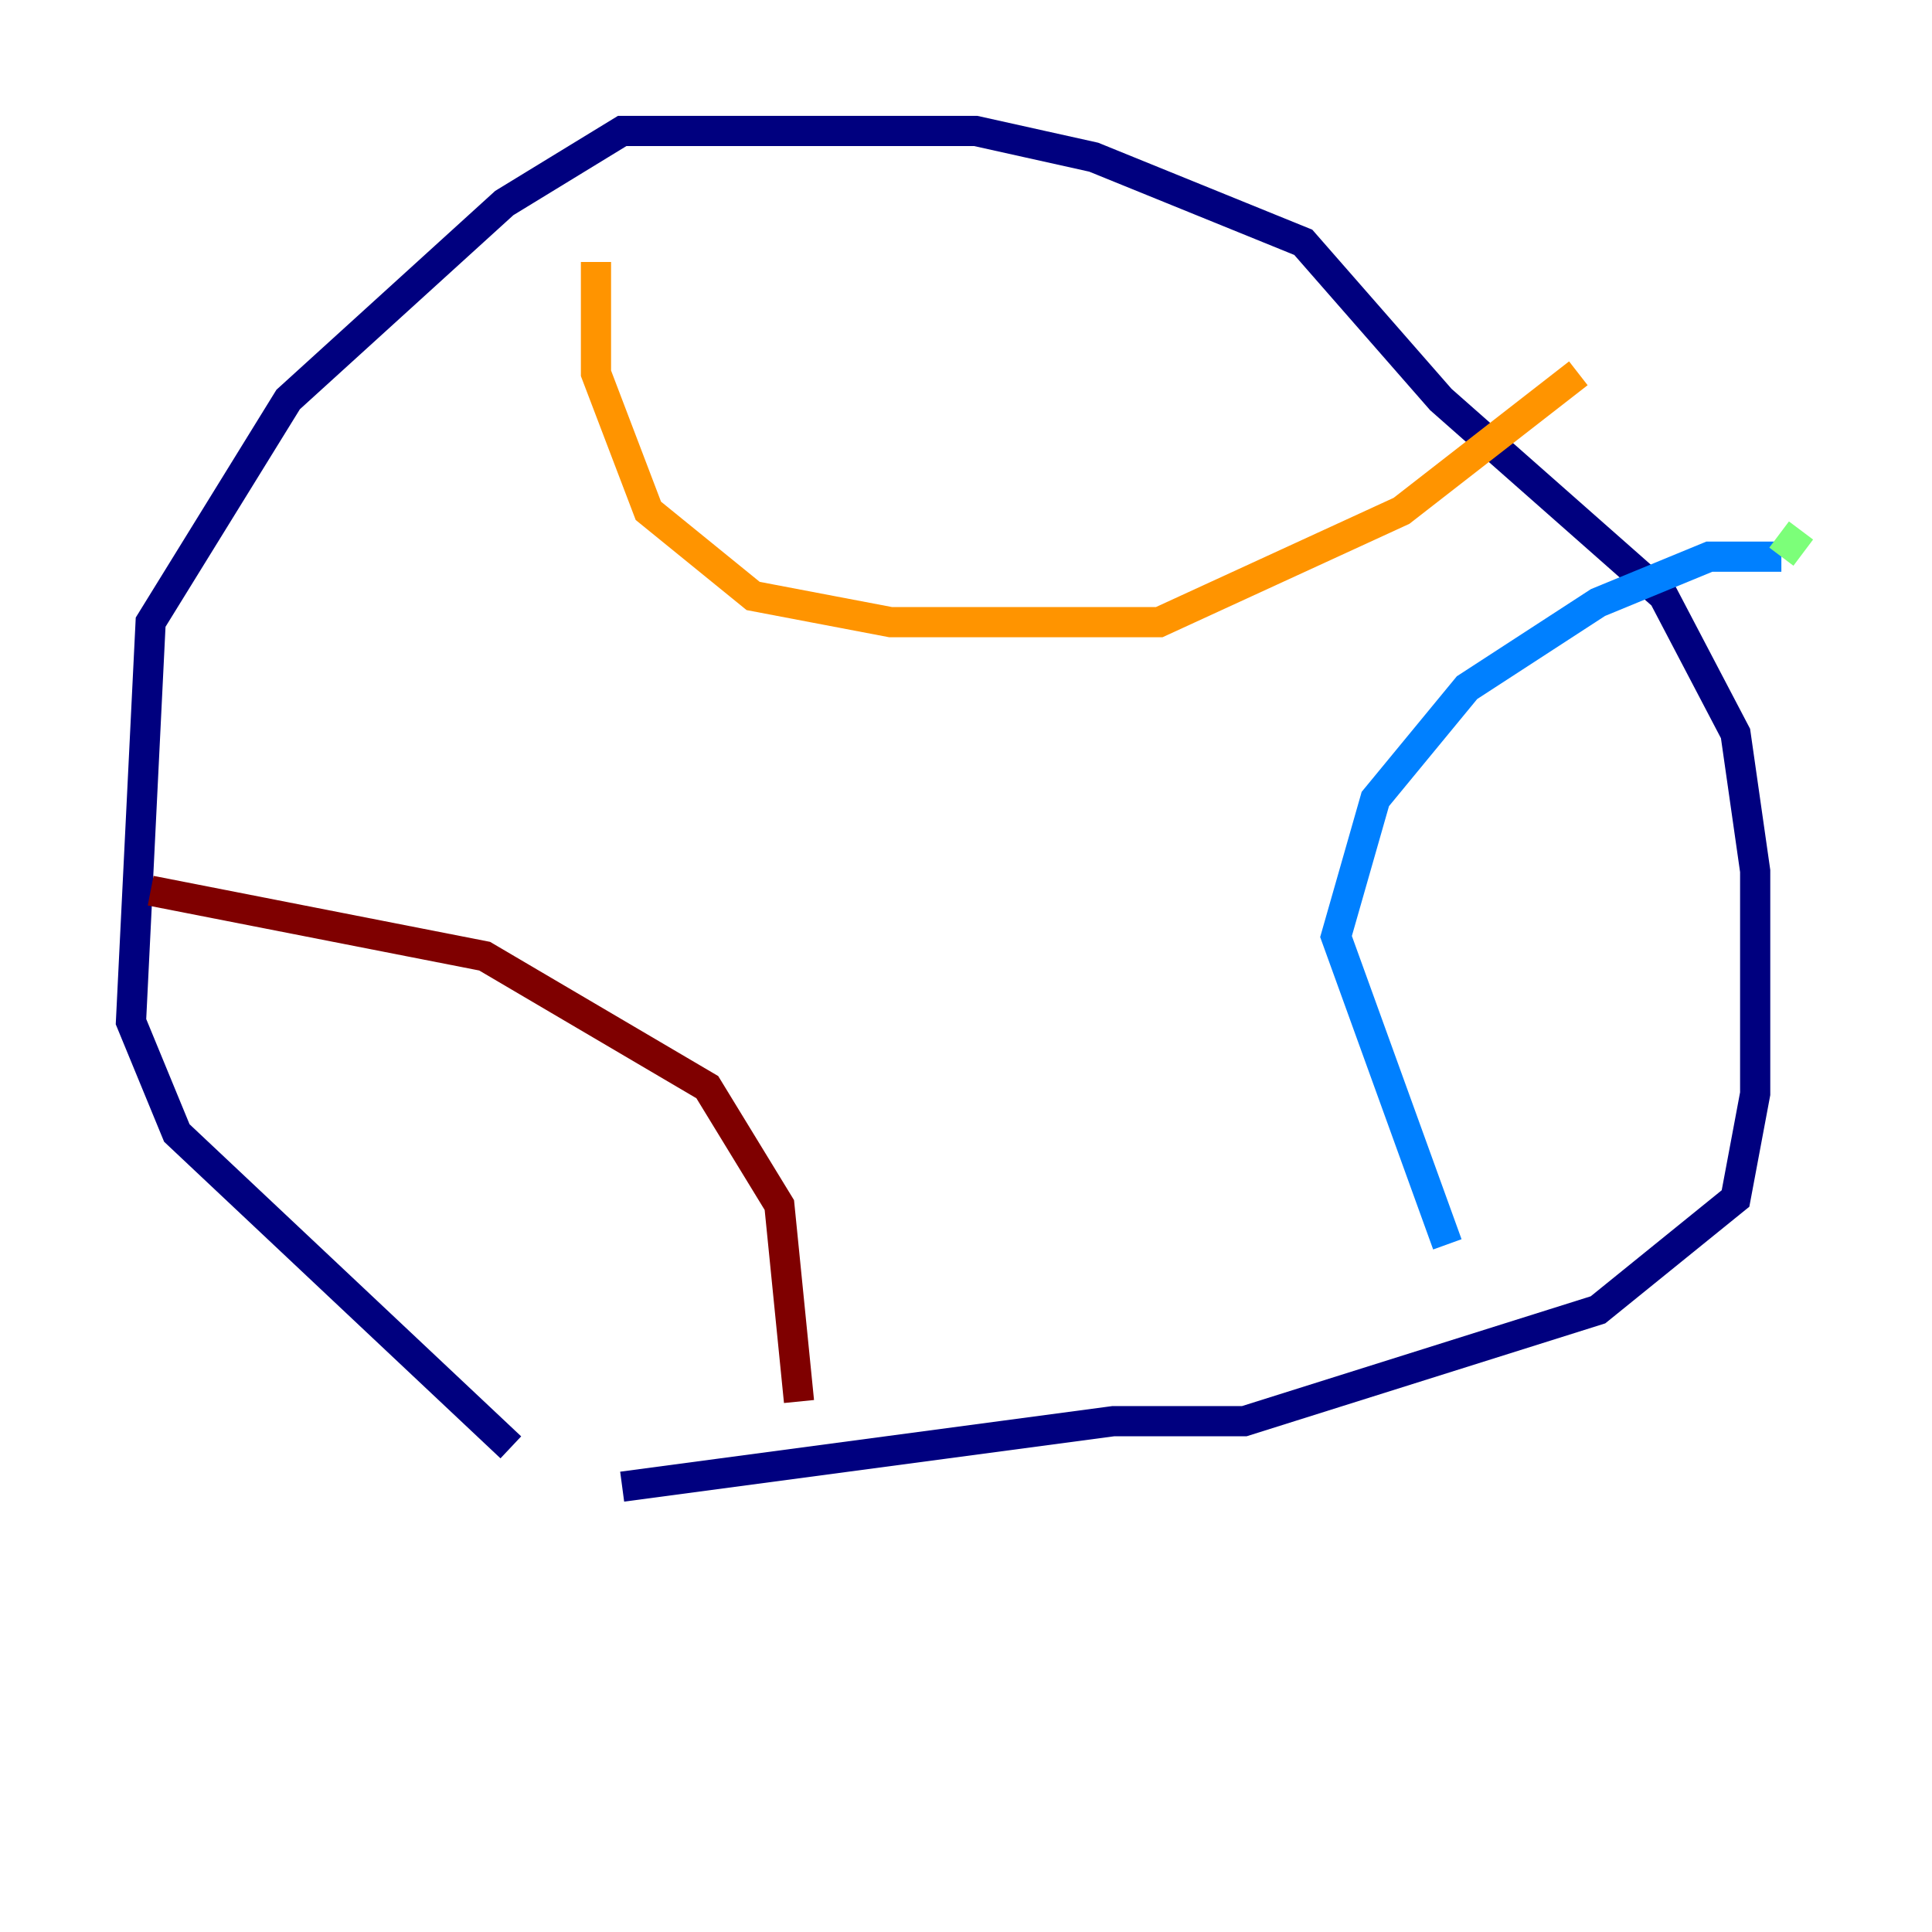 <?xml version="1.0" encoding="utf-8" ?>
<svg baseProfile="tiny" height="128" version="1.2" viewBox="0,0,128,128" width="128" xmlns="http://www.w3.org/2000/svg" xmlns:ev="http://www.w3.org/2001/xml-events" xmlns:xlink="http://www.w3.org/1999/xlink"><defs /><polyline fill="none" points="33.844,95.891 11.715,75.064 8.678,67.688 9.98,41.22 19.091,26.468 33.41,13.451 41.22,8.678 64.651,8.678 72.461,10.414 86.346,16.054 95.458,26.468 110.21,39.485 114.983,48.597 116.285,57.709 116.285,72.461 114.983,79.403 105.871,86.78 82.441,94.156 73.763,94.156 41.22,98.495" stroke="#00007f" stroke-width="2" /><polyline fill="none" points="95.891,82.441 88.515,62.047 91.119,52.936 97.193,45.559 105.871,39.919 113.248,36.881 118.02,36.881" stroke="#0080ff" stroke-width="2" /><polyline fill="none" points="118.02,36.881 119.322,35.146" stroke="#7cff79" stroke-width="2" /><polyline fill="none" points="39.485,17.356 39.485,24.732 42.956,33.844 49.898,39.485 59.01,41.22 76.8,41.22 92.854,33.844 104.57,24.732" stroke="#ff9400" stroke-width="2" /><polyline fill="none" points="9.98,59.01 32.108,63.349 46.861,72.027 51.634,79.837 52.936,92.854" stroke="#7f0000" stroke-width="2" /></svg>